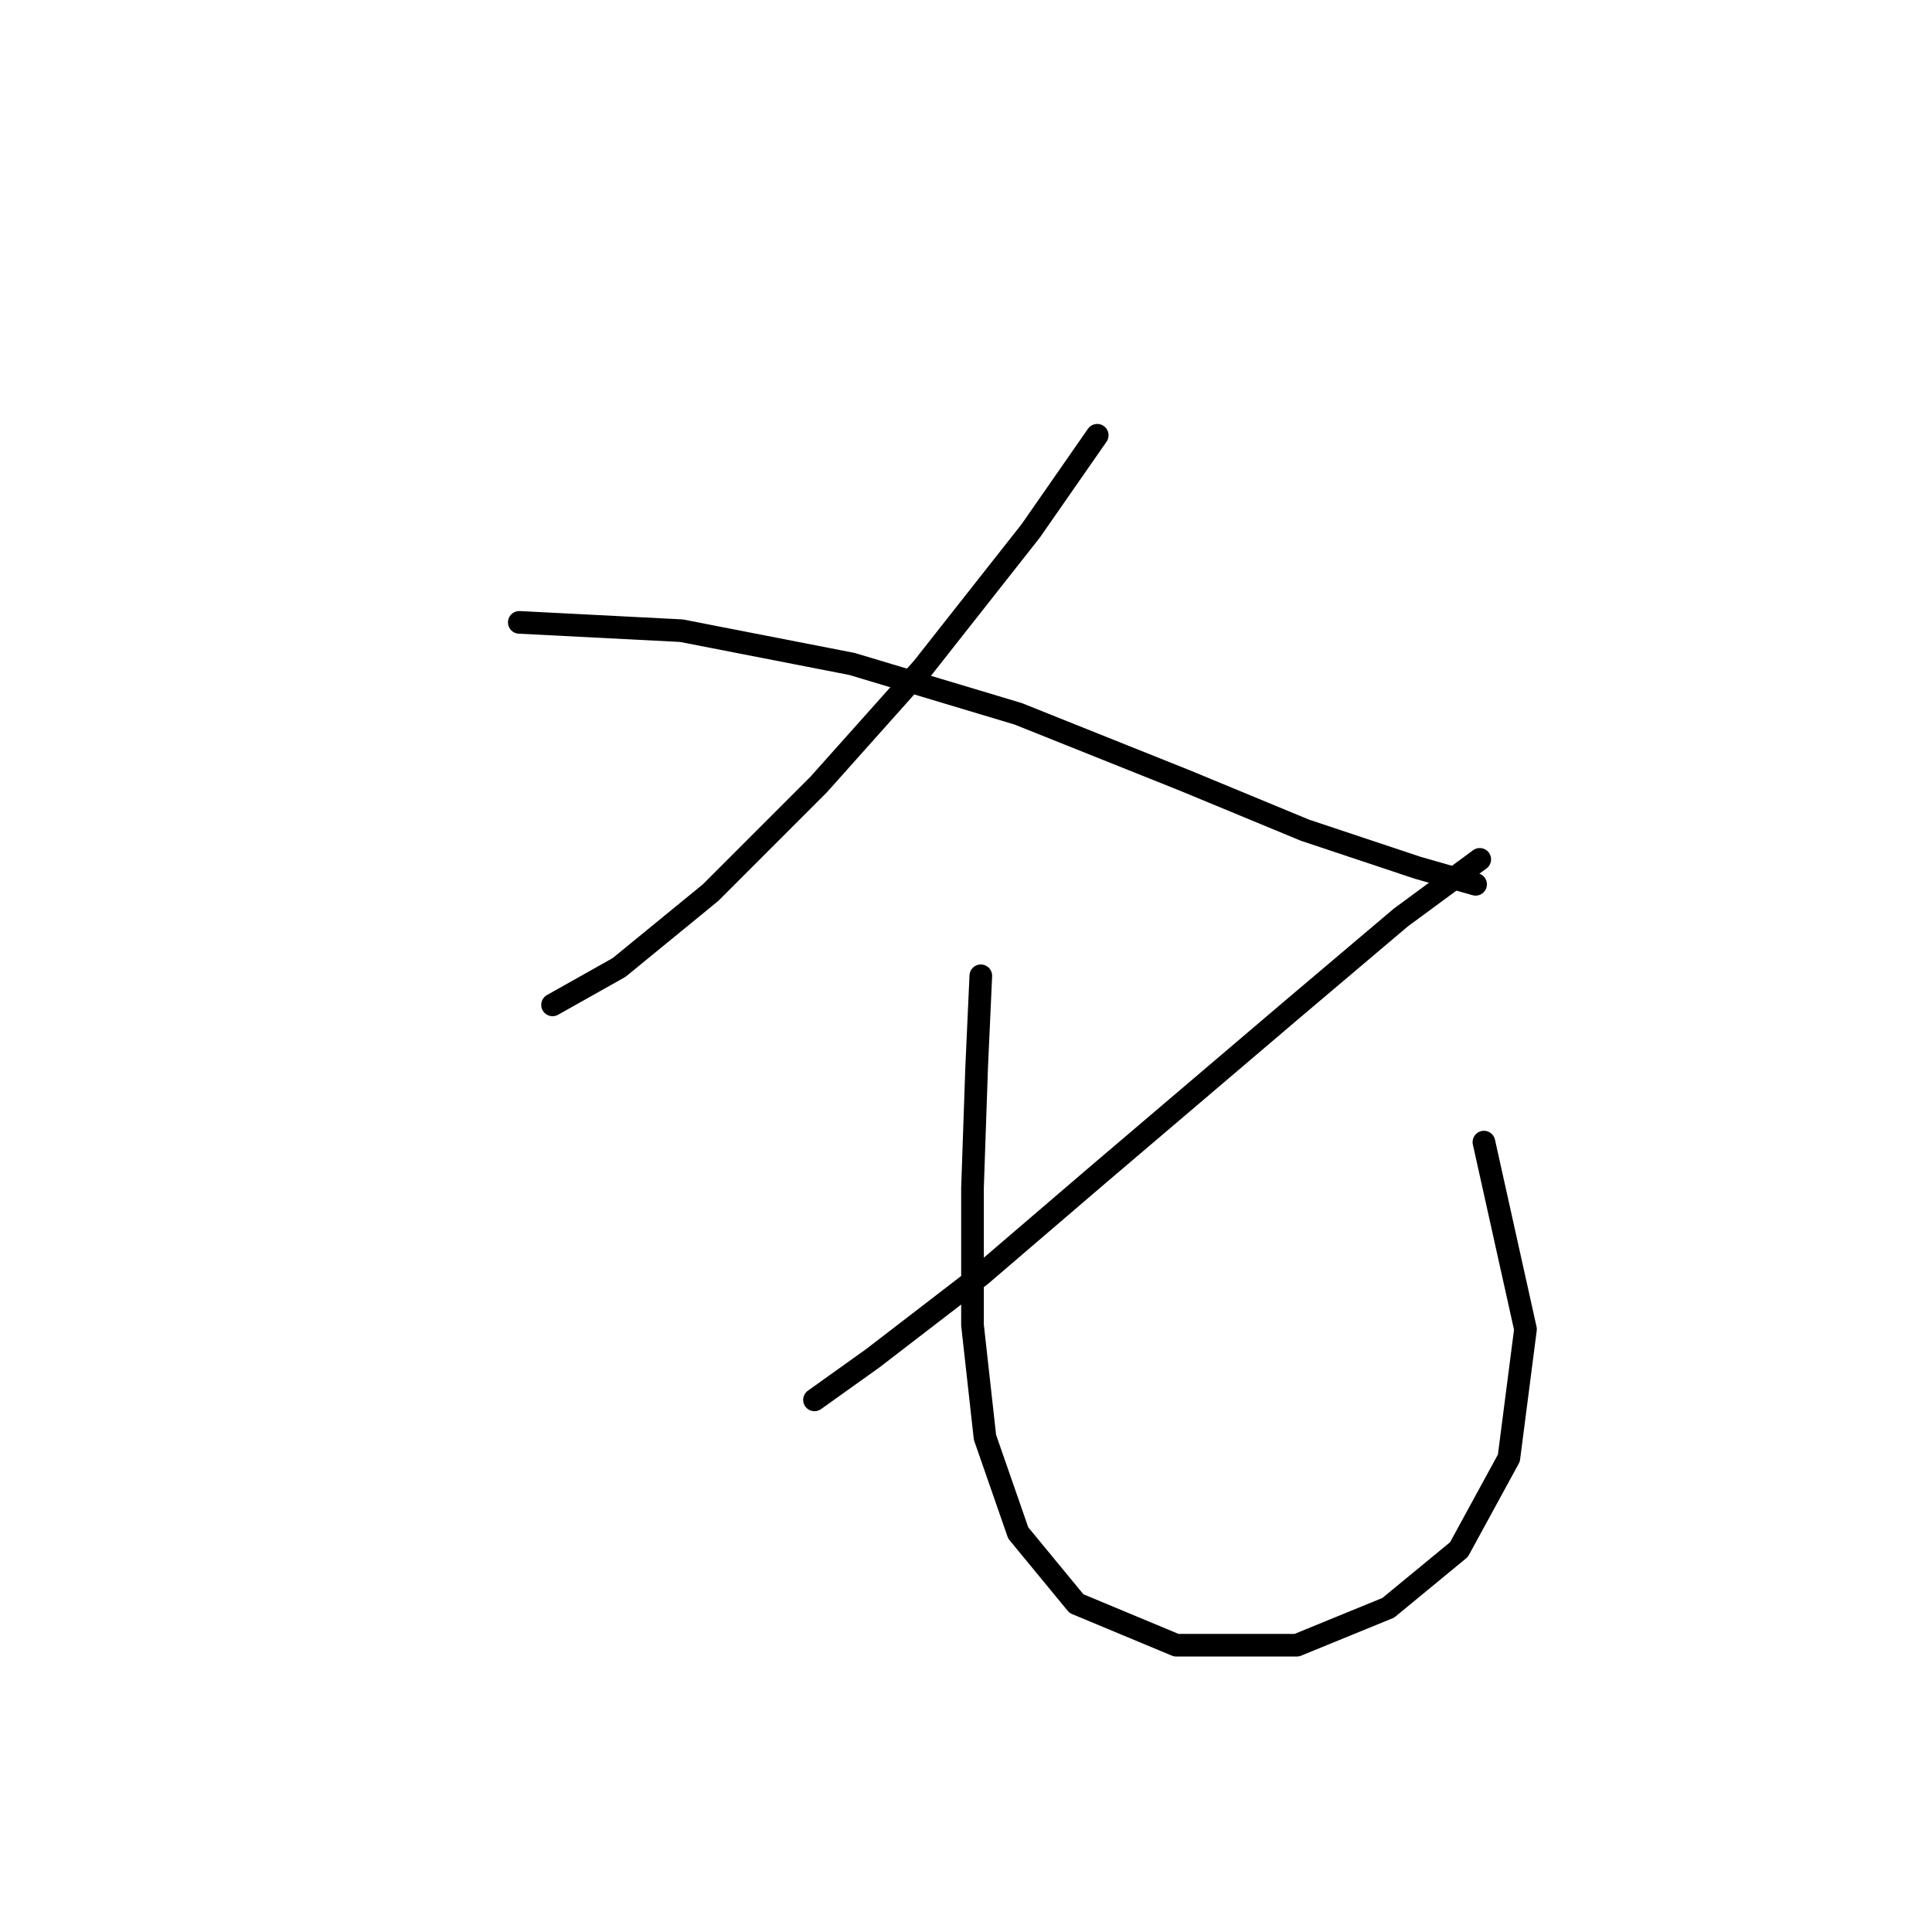 <?xml version="1.0" standalone="no"?>
    <svg width="256" height="256" xmlns="http://www.w3.org/2000/svg" version="1.1">
    <polyline stroke="black" stroke-width="3" stroke-linecap="round" fill="transparent" stroke-linejoin="round" points="145.389 57.675 136.574 70.346 122.25 88.527 108.476 103.953 94.152 118.278 82.031 128.195 73.216 133.153 73.216 133.153 " />
        <polyline stroke="black" stroke-width="3" stroke-linecap="round" fill="transparent" stroke-linejoin="round" points="68.809 82.467 90.295 83.569 112.884 87.976 134.921 94.587 156.959 103.402 172.936 110.014 187.811 114.972 195.525 117.176 195.525 117.176 " />
        <polyline stroke="black" stroke-width="3" stroke-linecap="round" fill="transparent" stroke-linejoin="round" points="196.076 113.87 185.608 121.583 171.283 133.704 145.389 155.742 129.963 168.964 115.638 179.983 107.925 185.492 107.925 185.492 " />
        <polyline stroke="black" stroke-width="3" stroke-linecap="round" fill="transparent" stroke-linejoin="round" points="129.963 129.297 129.412 141.417 128.861 157.395 128.861 175.576 130.514 190.451 134.921 203.123 142.634 212.488 155.857 217.998 171.834 217.998 183.955 213.039 193.321 205.326 199.932 193.206 202.136 176.127 196.627 151.334 196.627 151.334 " />
        </svg>